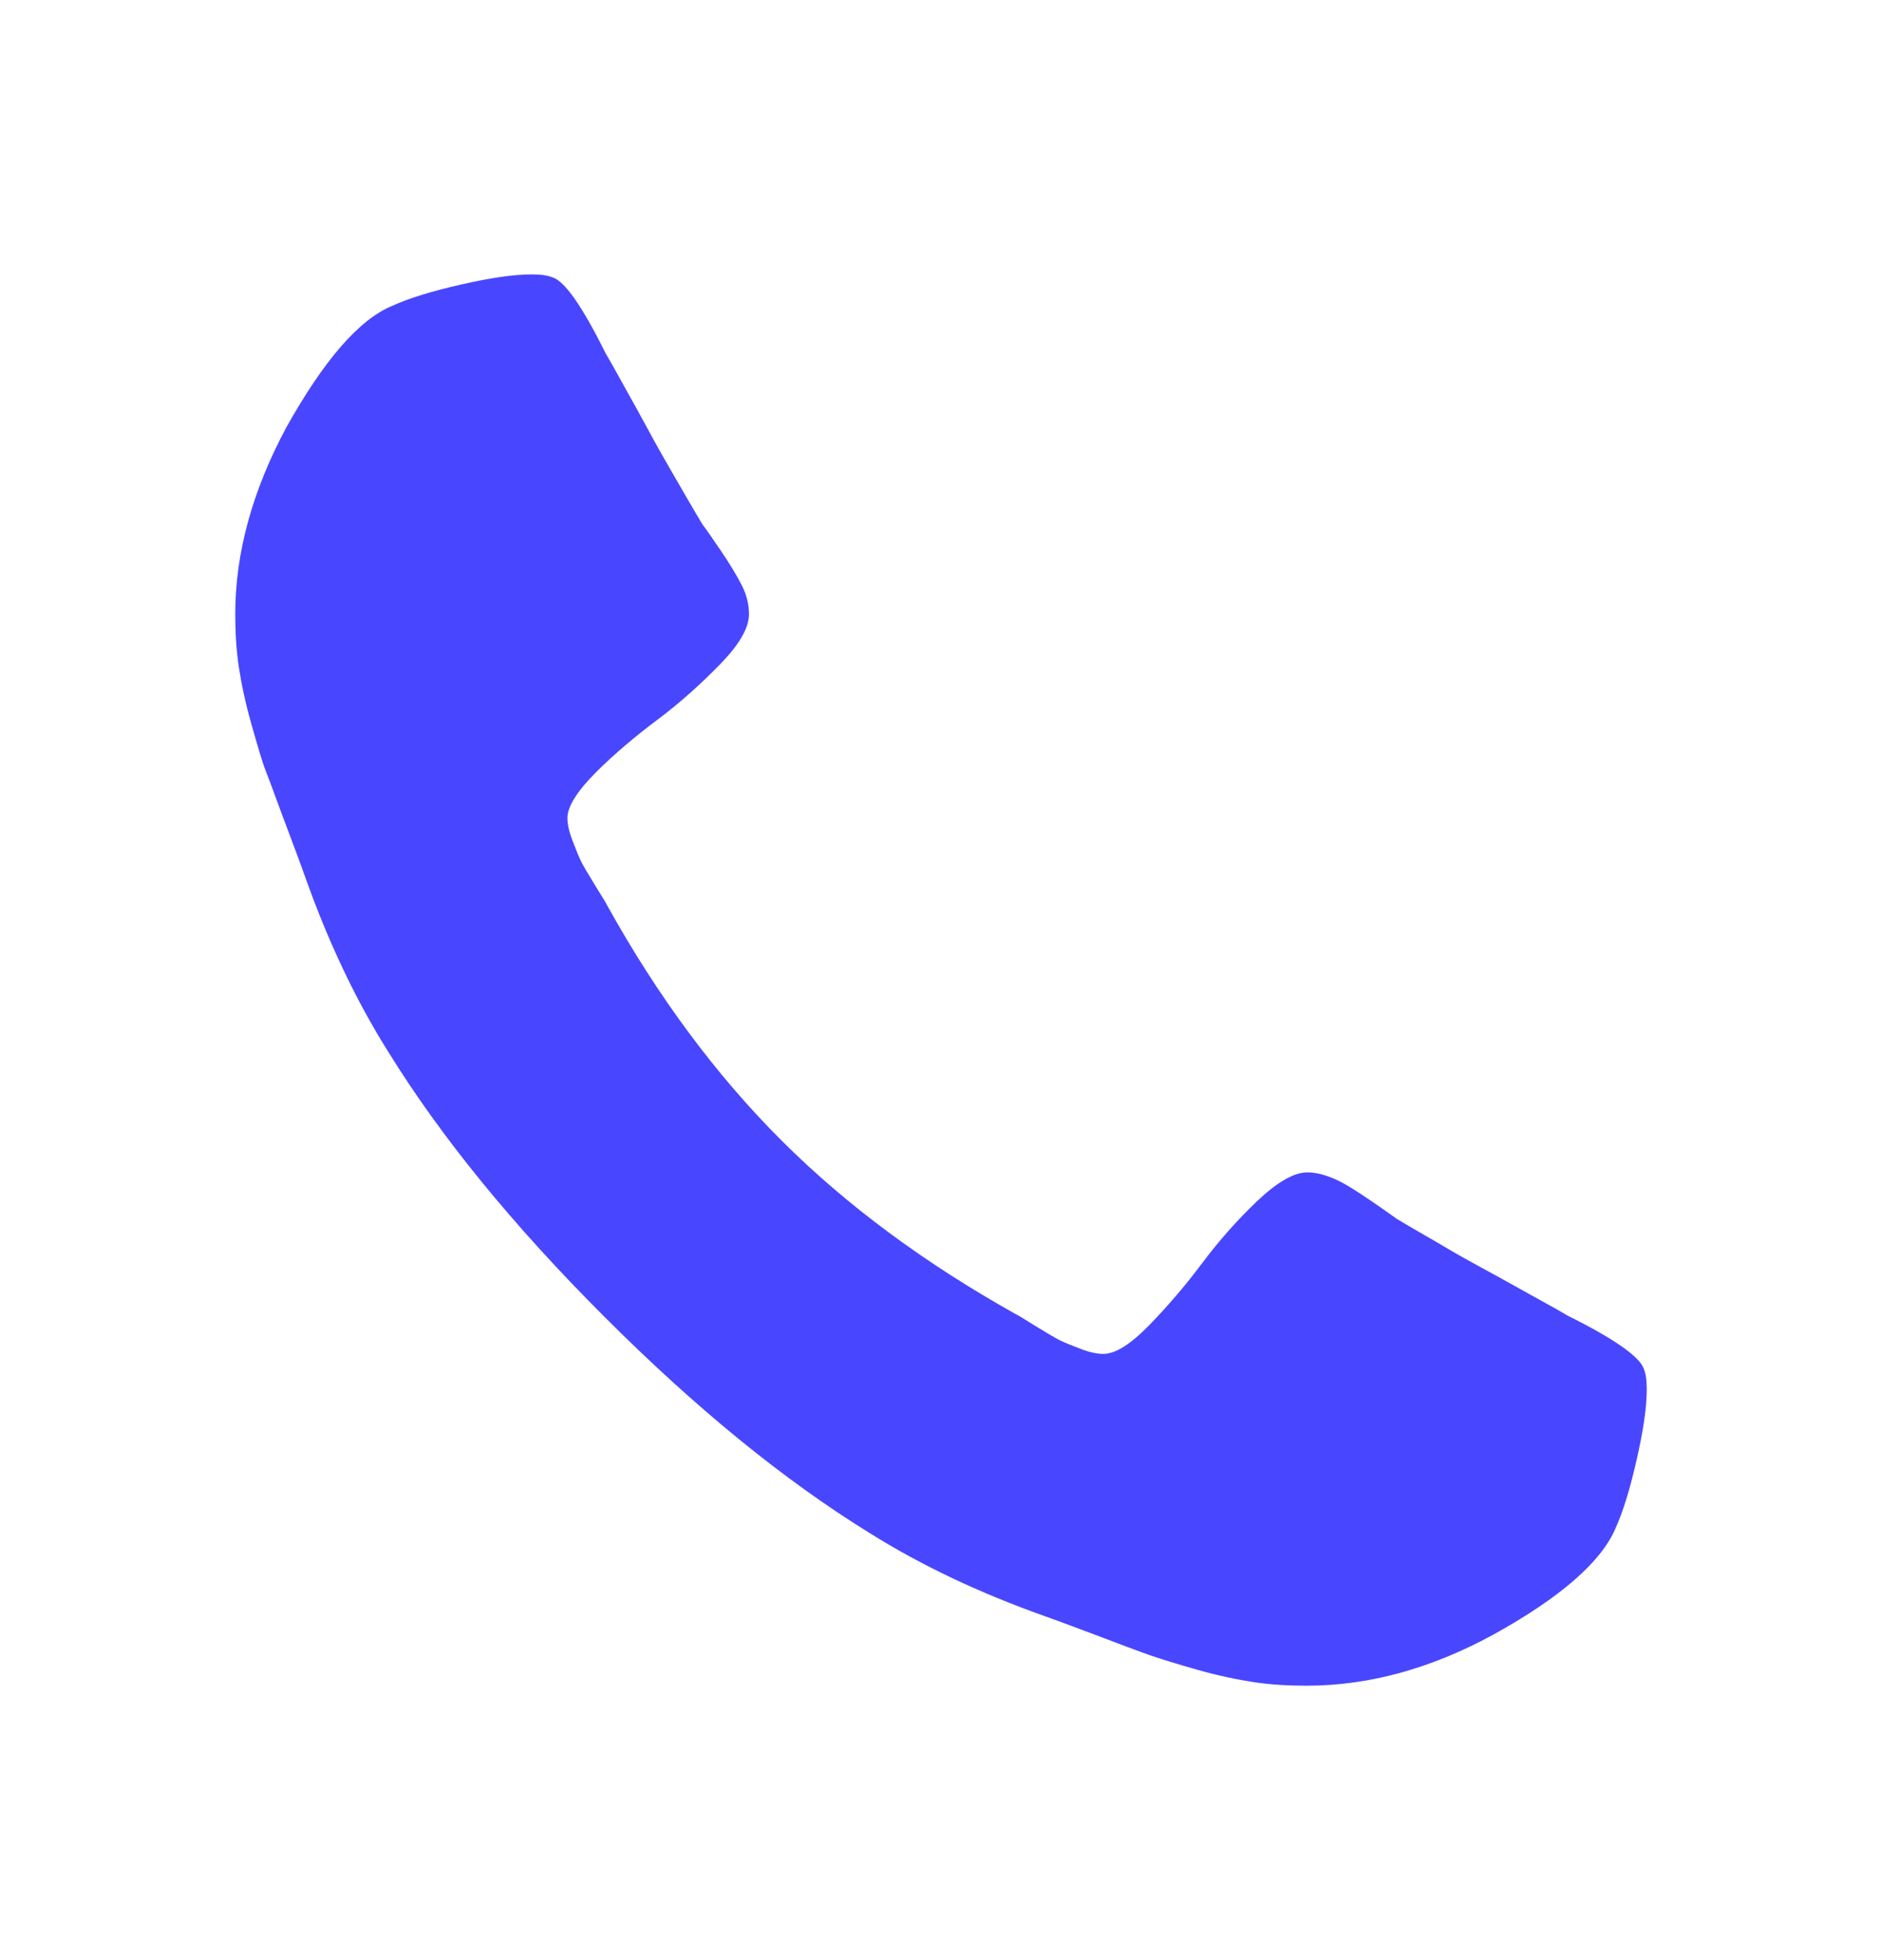 <svg width="24" height="25" viewBox="0 0 24 25" fill="none" xmlns="http://www.w3.org/2000/svg">
<path d="M21 17.719C21 17.95 20.955 18.252 20.871 18.619C20.788 18.985 20.698 19.281 20.601 19.494C20.421 19.918 19.901 20.375 19.039 20.851C18.236 21.288 17.445 21.5 16.661 21.5C16.429 21.5 16.204 21.487 15.992 21.455C15.78 21.423 15.529 21.371 15.259 21.294C14.989 21.217 14.784 21.153 14.655 21.108C14.526 21.063 14.289 20.973 13.948 20.844C13.607 20.715 13.395 20.638 13.324 20.613C12.489 20.317 11.743 19.963 11.087 19.551C9.994 18.876 8.869 17.957 7.706 16.793C6.542 15.629 5.623 14.503 4.948 13.41C4.536 12.754 4.183 12.008 3.887 11.172C3.861 11.095 3.784 10.889 3.656 10.548C3.527 10.207 3.444 9.969 3.392 9.841C3.341 9.712 3.283 9.506 3.206 9.236C3.129 8.966 3.077 8.715 3.045 8.503C3.013 8.291 3 8.059 3 7.834C3 7.05 3.219 6.259 3.649 5.455C4.131 4.593 4.581 4.072 5.006 3.899C5.218 3.802 5.514 3.712 5.88 3.629C6.246 3.545 6.549 3.5 6.78 3.5C6.902 3.5 6.986 3.513 7.05 3.539C7.204 3.59 7.429 3.912 7.725 4.51C7.821 4.67 7.944 4.902 8.111 5.198C8.271 5.494 8.419 5.764 8.561 6.008C8.702 6.252 8.831 6.477 8.959 6.69C8.985 6.722 9.062 6.831 9.184 7.011C9.306 7.191 9.396 7.339 9.461 7.468C9.525 7.596 9.551 7.712 9.551 7.834C9.551 8.008 9.429 8.22 9.184 8.471C8.94 8.722 8.676 8.96 8.394 9.172C8.111 9.384 7.841 9.609 7.603 9.847C7.365 10.085 7.236 10.285 7.236 10.432C7.236 10.51 7.256 10.606 7.301 10.722C7.346 10.838 7.378 10.921 7.41 10.986C7.442 11.05 7.5 11.146 7.59 11.294C7.68 11.442 7.731 11.519 7.738 11.539C8.387 12.709 9.126 13.706 9.962 14.542C10.798 15.378 11.801 16.117 12.964 16.767C12.984 16.773 13.061 16.825 13.209 16.915C13.356 17.005 13.453 17.063 13.517 17.095C13.581 17.127 13.665 17.159 13.781 17.204C13.896 17.249 13.993 17.268 14.07 17.268C14.224 17.268 14.417 17.146 14.655 16.902C14.893 16.658 15.118 16.394 15.33 16.111C15.542 15.828 15.78 15.558 16.031 15.32C16.281 15.082 16.5 14.953 16.667 14.953C16.789 14.953 16.905 14.986 17.034 15.043C17.162 15.101 17.31 15.198 17.49 15.32C17.67 15.442 17.773 15.519 17.811 15.545C18.024 15.674 18.255 15.802 18.493 15.944C18.731 16.085 19.007 16.227 19.303 16.394C19.599 16.561 19.83 16.683 19.991 16.78C20.589 17.076 20.91 17.307 20.961 17.455C20.987 17.513 21 17.603 21 17.725V17.719Z" fill="#4946FF"/>
</svg>
